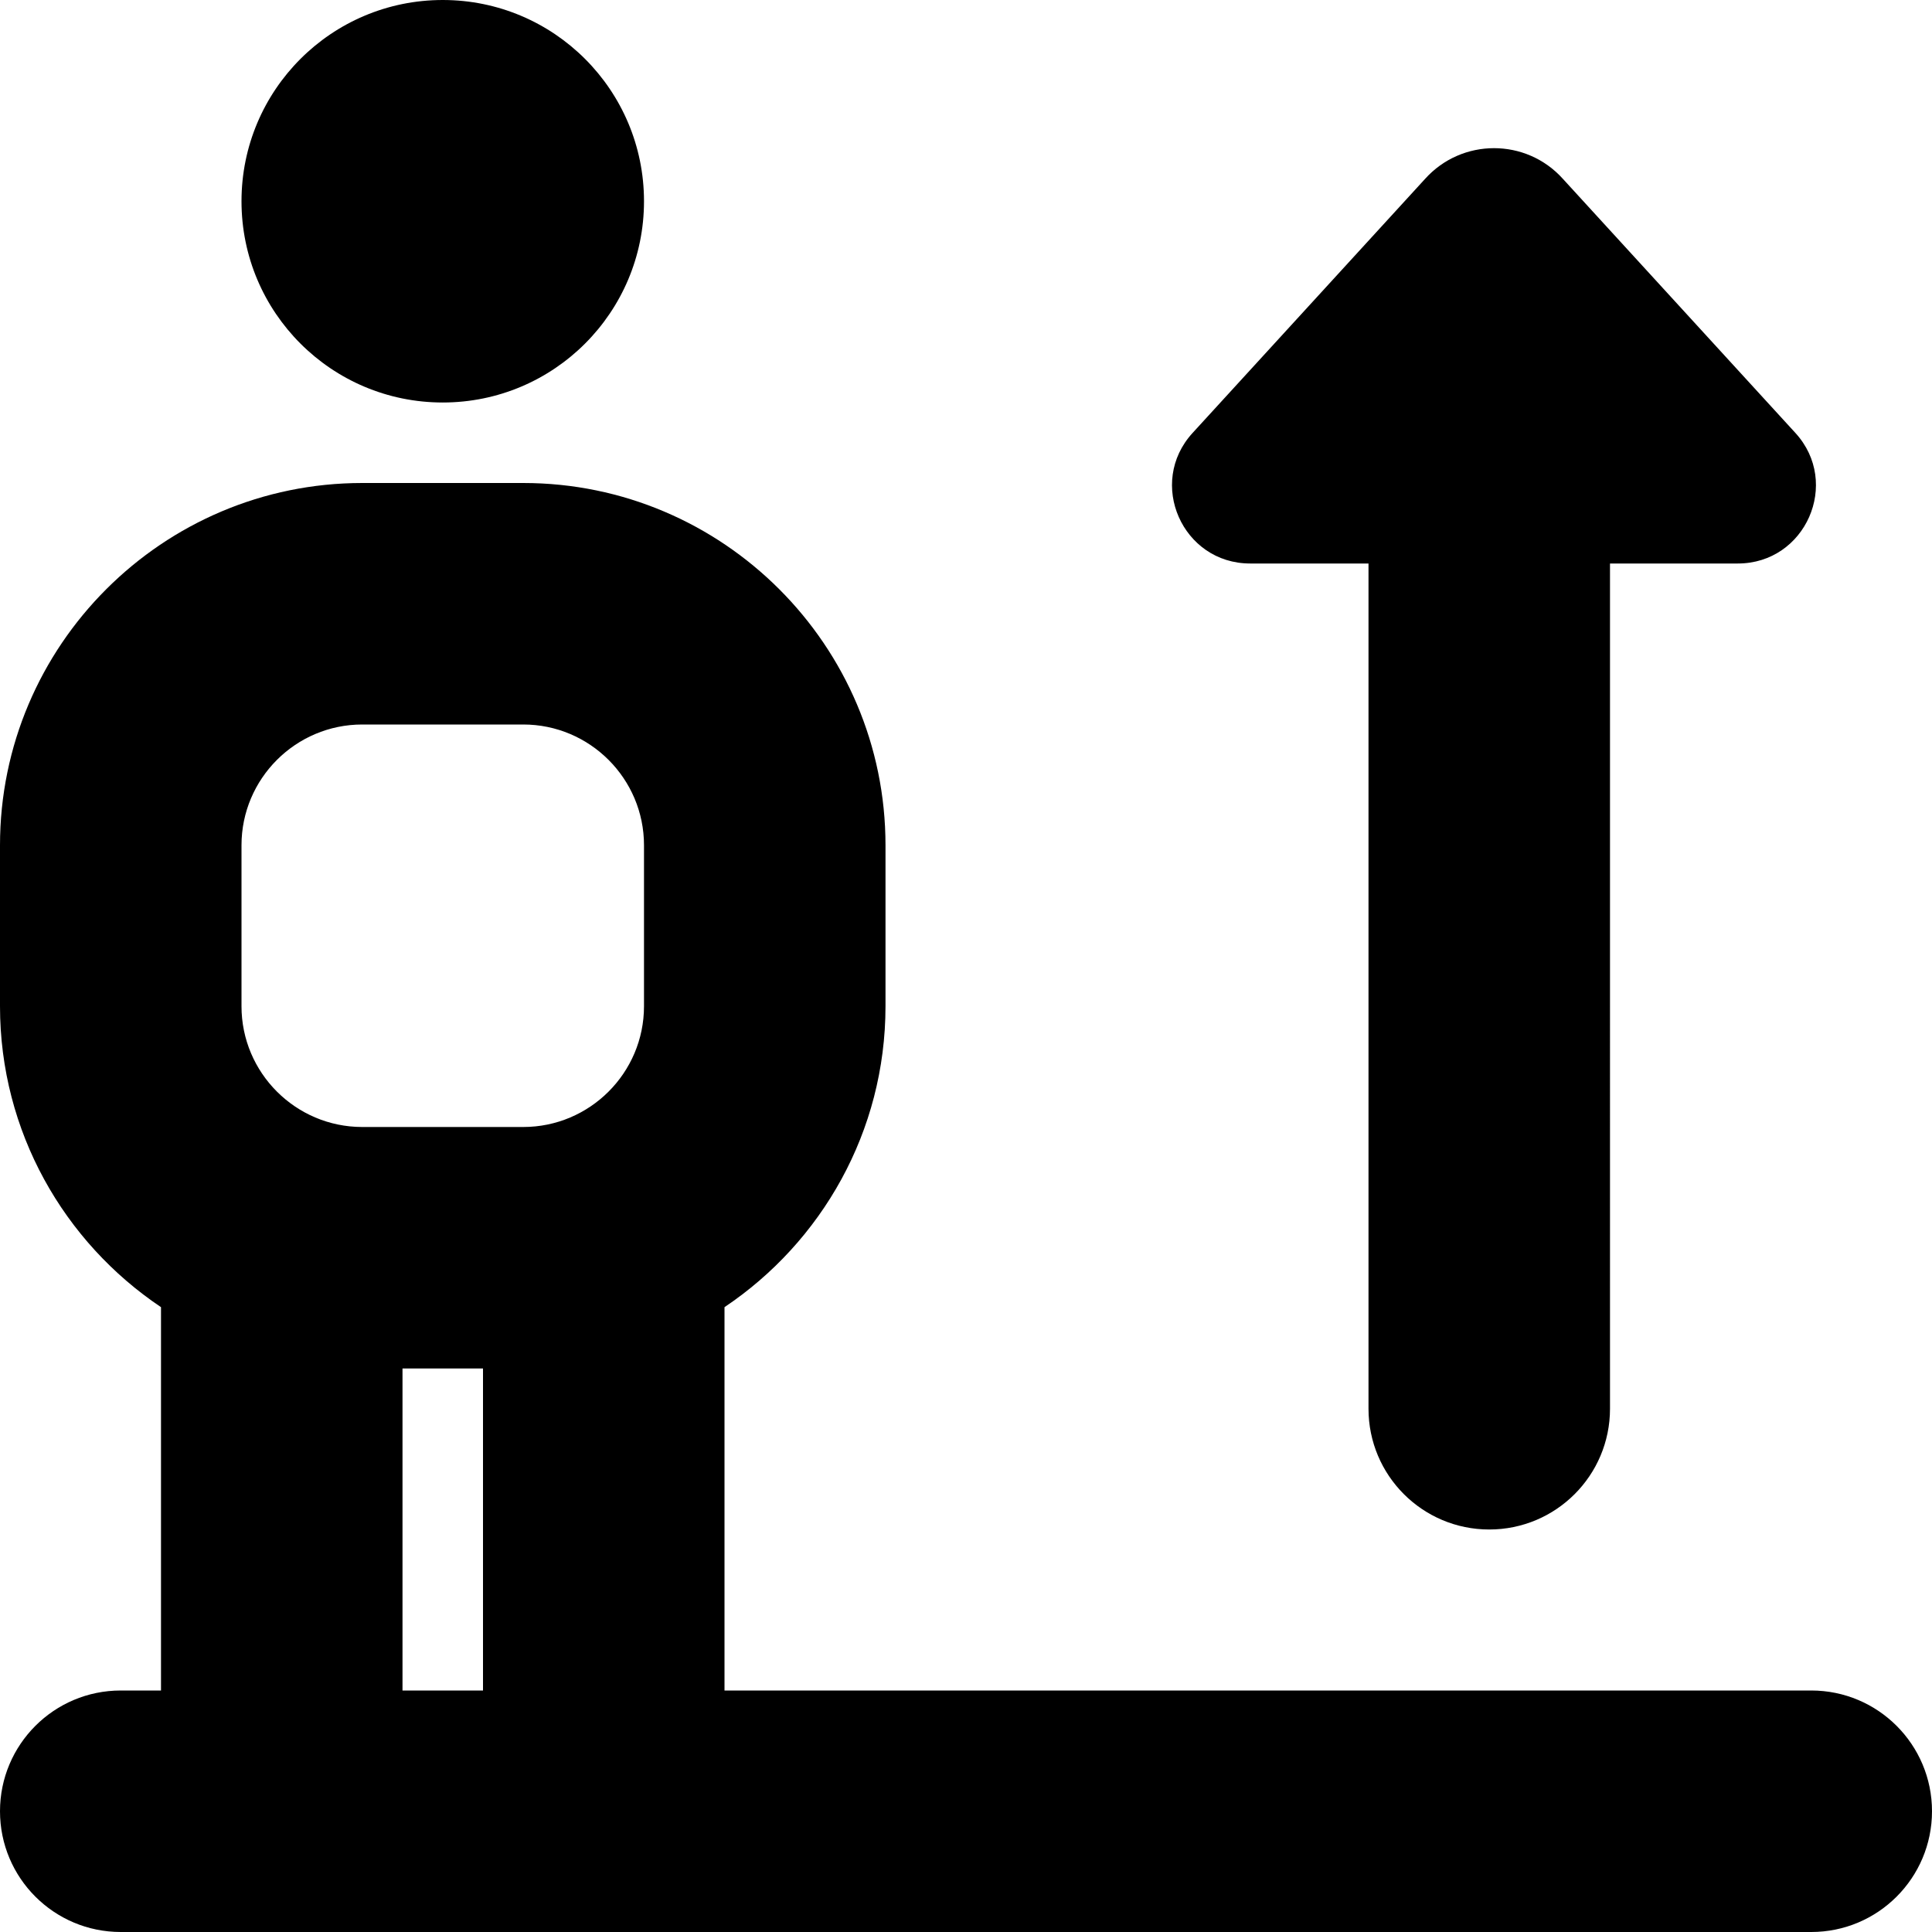 <?xml version="1.0" encoding="UTF-8"?>
<svg xmlns="http://www.w3.org/2000/svg" id="Layer_1" data-name="Layer 1" viewBox="0 0 24 24">
  <path d="M3,2.5c0-1.381,1.119-2.5,2.5-2.5s2.5,1.119,2.5,2.5-1.119,2.5-2.5,2.5-2.5-1.119-2.5-2.5ZM24,22.5c0,.828-.671,1.5-1.5,1.5H1.5c-.829,0-1.5-.672-1.5-1.5s.671-1.5,1.5-1.5h.5v-4.762c-1.205-.808-2-2.182-2-3.738v-2c0-2.481,2.019-4.5,4.5-4.5h2c2.481,0,4.5,2.019,4.5,4.5v2c0,1.557-.795,2.93-2,3.738v4.762h13.5c.829,0,1.5,.672,1.5,1.5ZM3,12.5c0,.827,.673,1.5,1.5,1.5h2c.827,0,1.5-.673,1.5-1.5v-2c0-.827-.673-1.5-1.5-1.5h-2c-.827,0-1.5,.673-1.5,1.5v2Zm2,8.5h1v-4h-1v4ZM15.529,7h1.471v10.5c0,.828,.671,1.5,1.5,1.5s1.5-.672,1.5-1.5V7h1.588c.842,0,1.283-1.001,.715-1.622l-2.887-3.155c-.457-.51-1.256-.51-1.714,0l-2.887,3.155c-.569,.621-.128,1.622,.715,1.622Z"/>
</svg>
